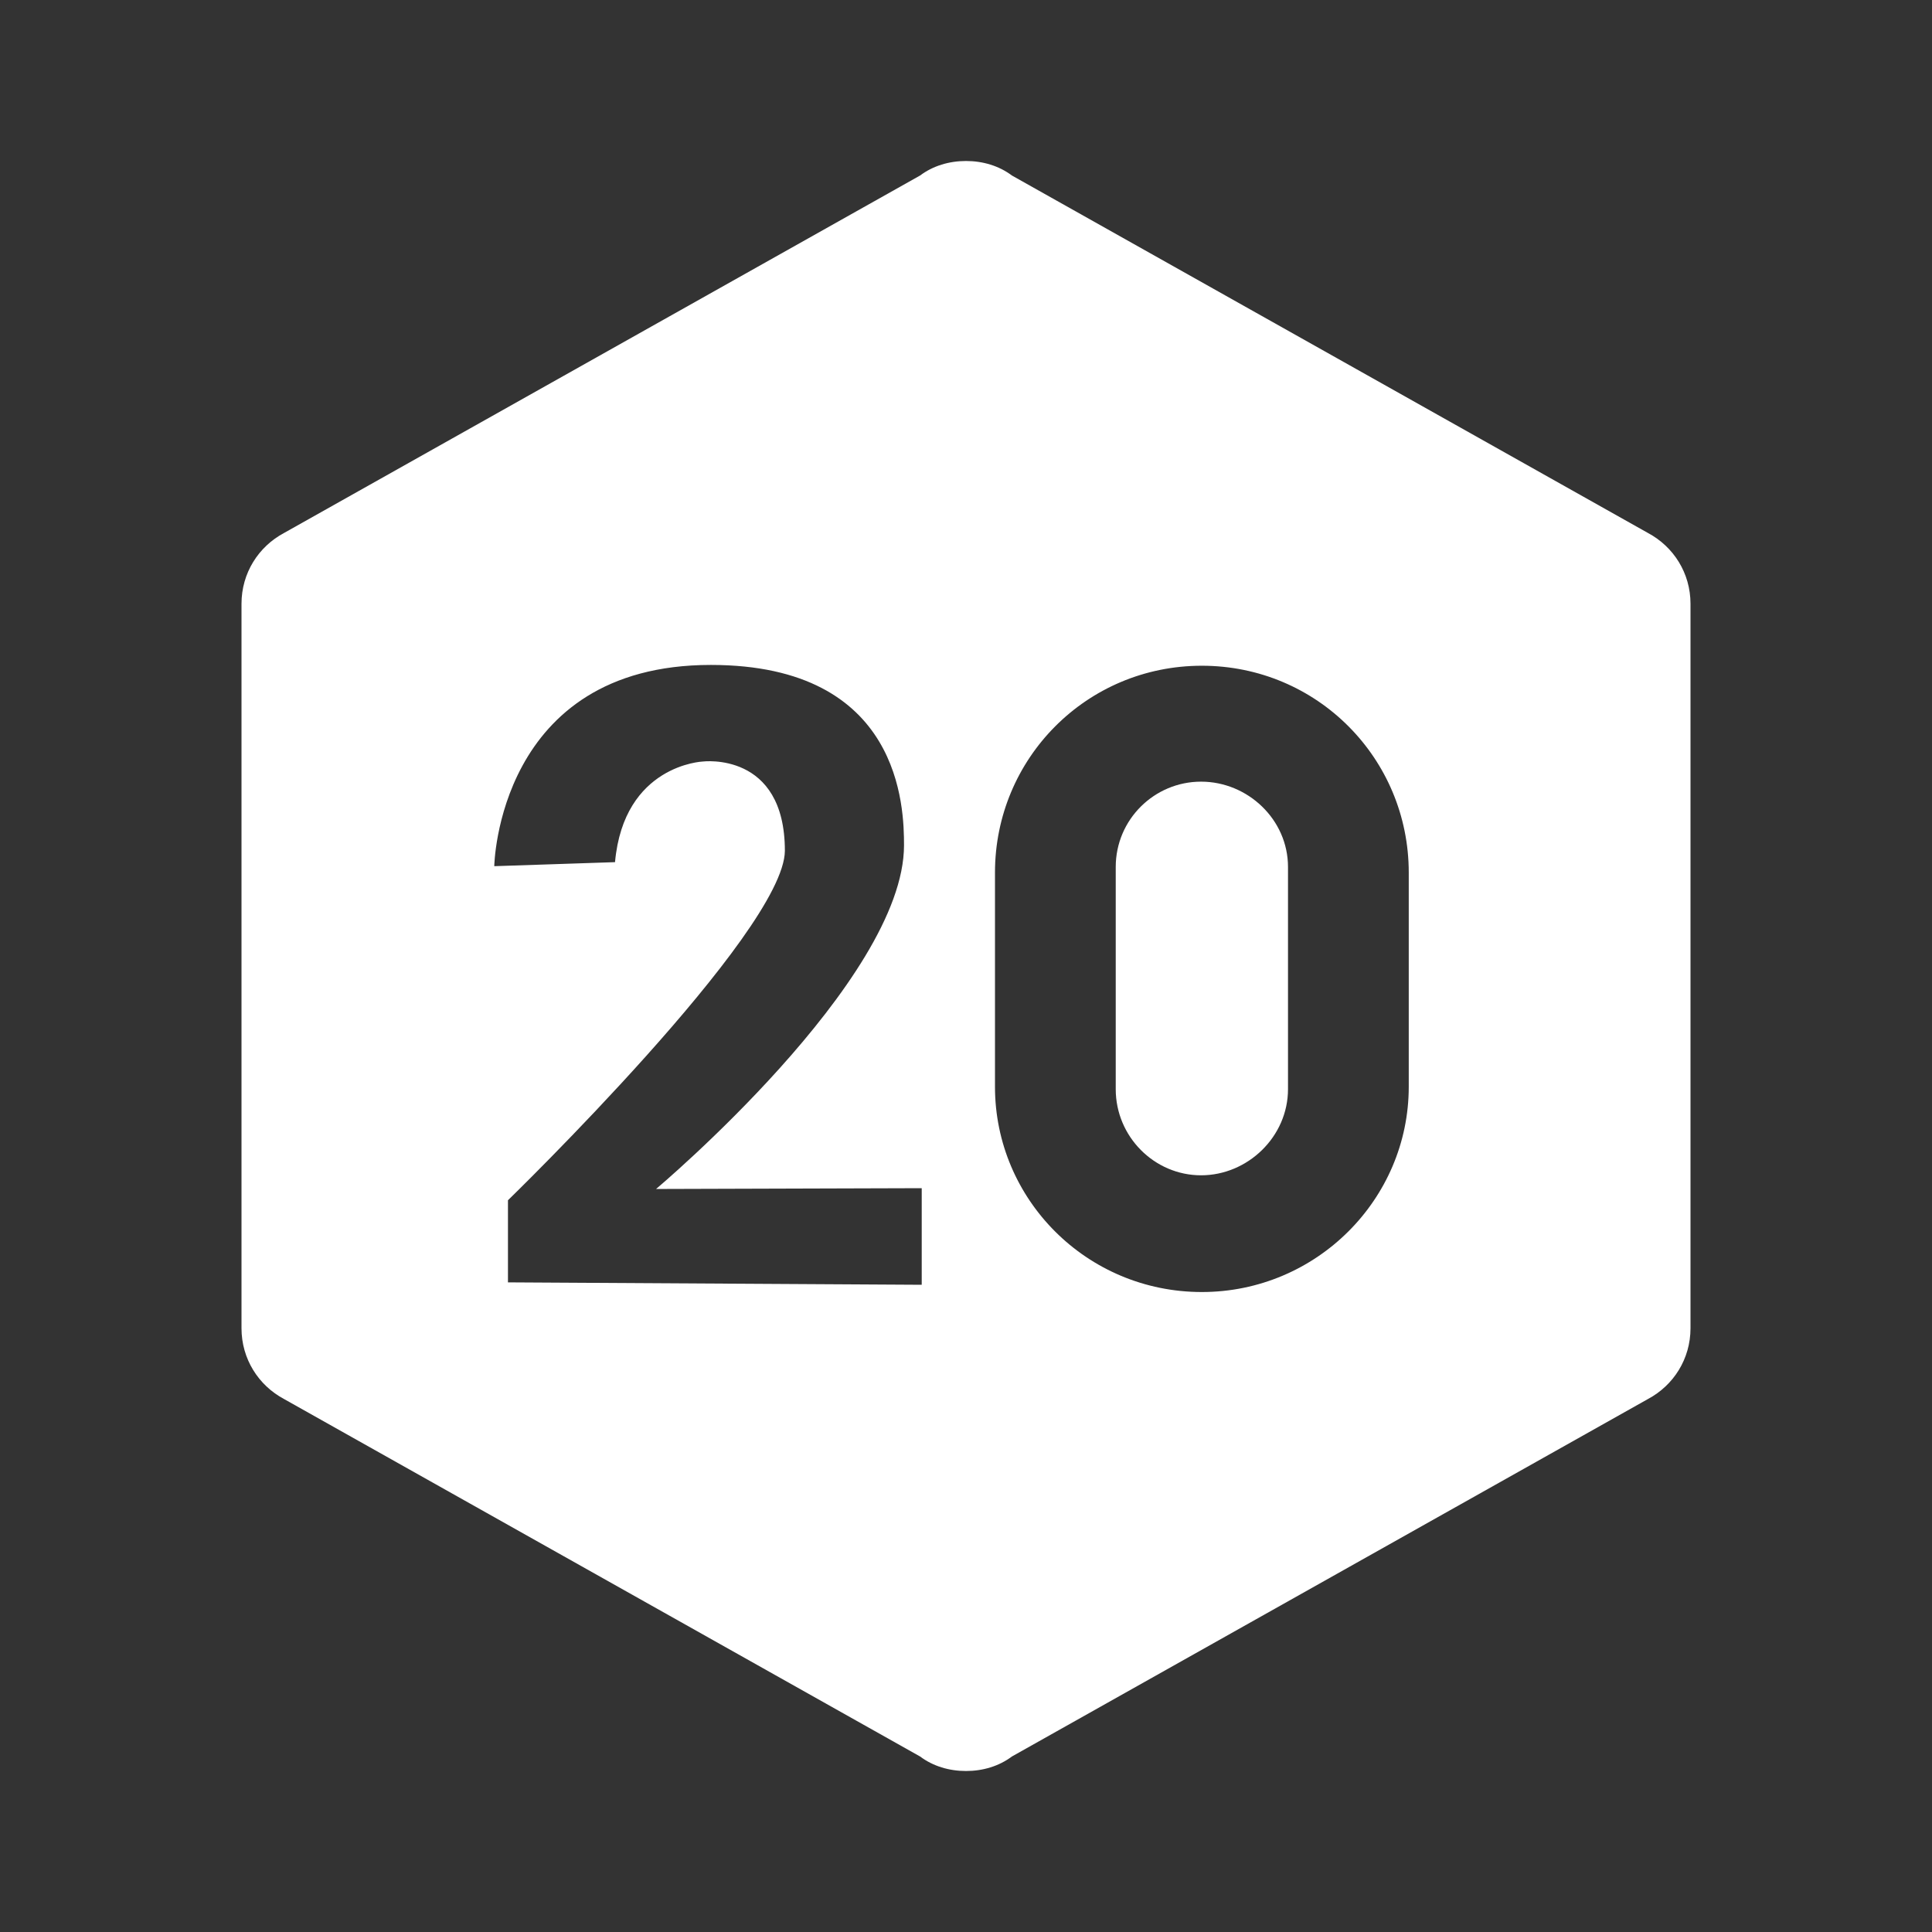 <svg xmlns="http://www.w3.org/2000/svg" fill="white" id="mdi-dice-d20" viewBox="0 0 24 24"><rect x="0" y="0" width="24" height="24" fill="#333333" stroke="none"/><path d="M20.47 6.62L12.57 2.18C12.41 2.06 12.21 2 12 2S11.59 2.06 11.43 2.18L3.53 6.62C3.21 6.79 3 7.12 3 7.5V16.5C3 16.88 3.21 17.21 3.53 17.38L11.43 21.82C11.59 21.94 11.79 22 12 22S12.41 21.94 12.57 21.82L20.47 17.38C20.79 17.21 21 16.88 21 16.5V7.5C21 7.12 20.79 6.79 20.47 6.62M11.45 15.96L6.31 15.93V14.91C6.31 14.91 9.74 11.58 9.75 10.57C9.75 9.33 8.73 9.46 8.73 9.46S7.75 9.5 7.64 10.71L6.14 10.76C6.14 10.76 6.18 8.26 8.83 8.26C11.2 8.26 11.23 10.04 11.23 10.5C11.23 12.18 8.15 14.77 8.15 14.77L11.45 14.76V15.96M17.5 13.5C17.5 14.9 16.35 16.05 14.93 16.05C13.5 16.05 12.36 14.9 12.36 13.5V10.84C12.36 9.42 13.5 8.27 14.93 8.27S17.5 9.42 17.5 10.84V13.5M16 10.77V13.53C16 14.12 15.5 14.6 14.92 14.6C14.34 14.6 13.86 14.12 13.86 13.53V10.77C13.86 10.18 14.34 9.71 14.92 9.71C15.5 9.71 16 10.18 16 10.77Z" /></svg>
